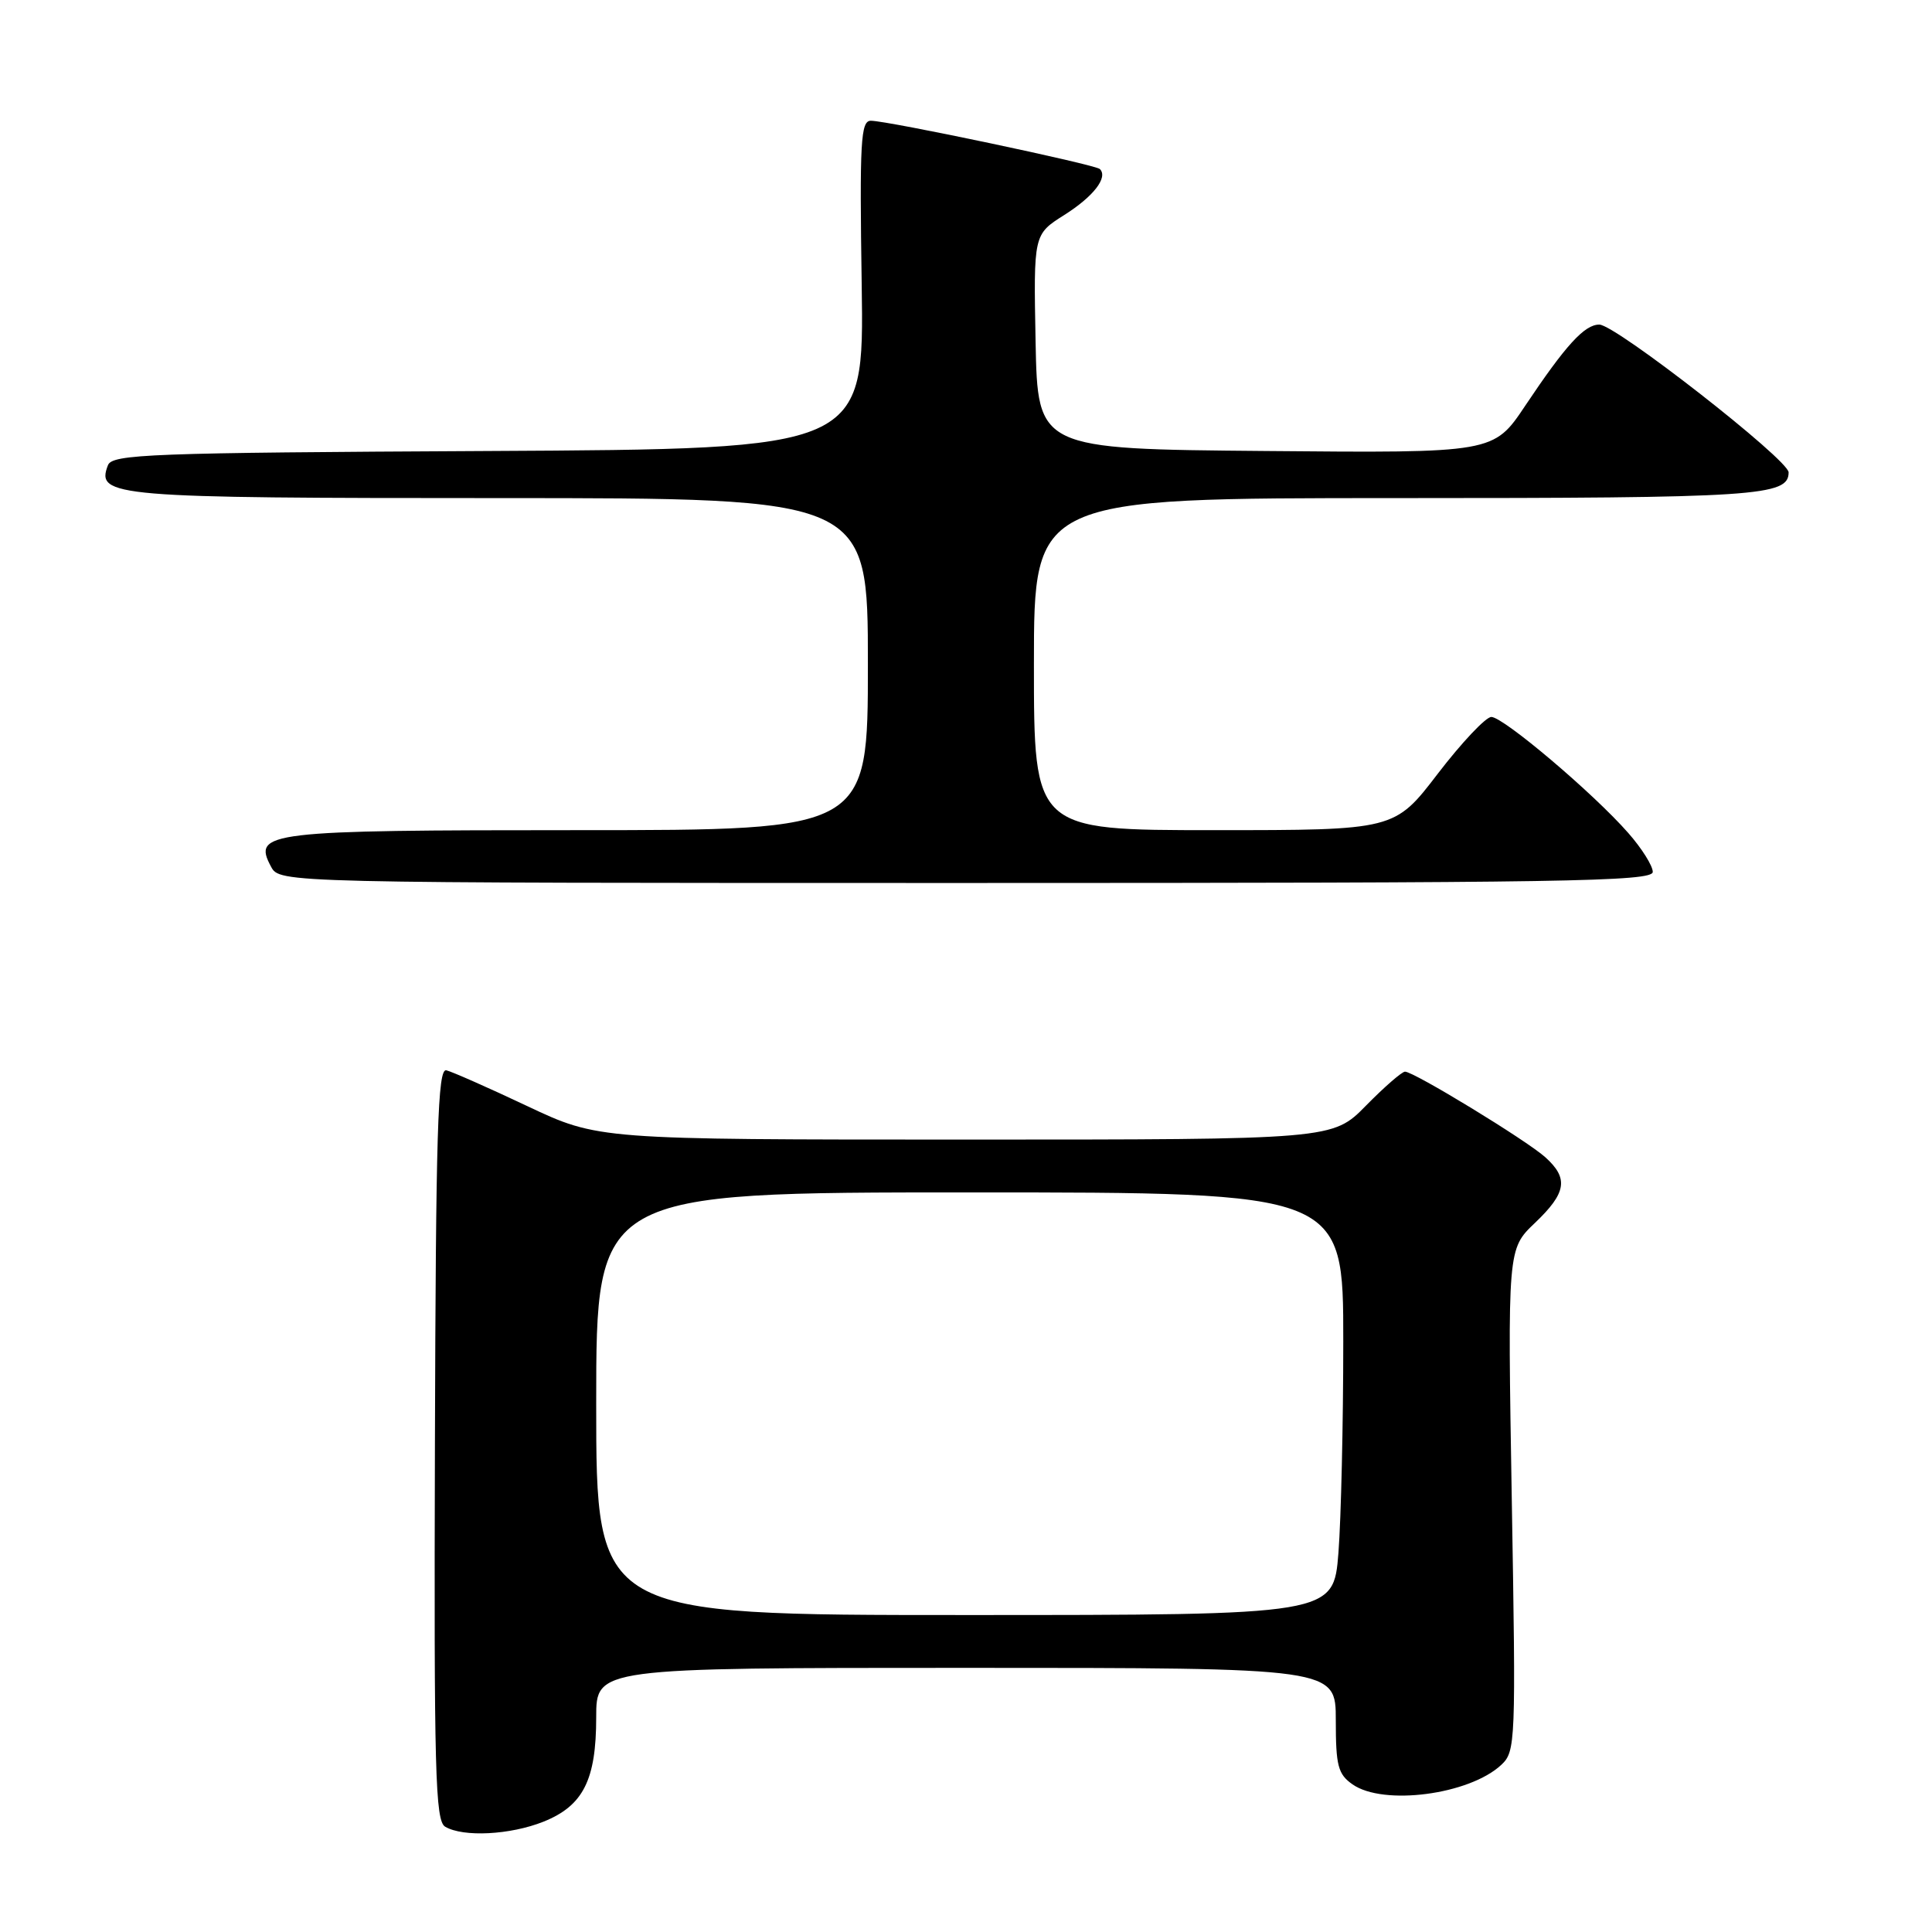 <?xml version="1.0" encoding="UTF-8" standalone="no"?>
<!DOCTYPE svg PUBLIC "-//W3C//DTD SVG 1.1//EN" "http://www.w3.org/Graphics/SVG/1.1/DTD/svg11.dtd" >
<svg xmlns="http://www.w3.org/2000/svg" xmlns:xlink="http://www.w3.org/1999/xlink" version="1.1" viewBox="0 0 256 256">
 <g >
 <path fill="currentColor"
d=" M 72.02 241.38 C 77.28 239.27 79.00 235.86 79.00 227.55 C 79.00 221.00 79.00 221.00 128.00 221.00 C 177.00 221.00 177.00 221.00 177.00 227.94 C 177.00 233.98 177.29 235.09 179.22 236.44 C 183.30 239.30 194.68 237.81 198.92 233.86 C 200.83 232.08 200.87 230.97 200.32 198.76 C 199.76 165.50 199.76 165.50 203.38 162.05 C 207.57 158.06 207.88 156.14 204.75 153.33 C 202.24 151.08 187.35 142.00 186.17 142.00 C 185.76 142.00 183.43 144.03 181.00 146.50 C 176.58 151.00 176.58 151.00 127.93 151.00 C 79.27 151.00 79.27 151.00 69.88 146.57 C 64.72 144.13 59.89 142.00 59.14 141.82 C 58.00 141.55 57.75 149.85 57.63 191.33 C 57.50 234.83 57.67 241.28 58.99 242.05 C 61.39 243.46 67.61 243.14 72.02 241.38 Z  M 219.00 115.53 C 219.00 114.73 217.54 112.40 215.75 110.37 C 211.14 105.11 199.20 95.00 197.61 95.00 C 196.88 95.00 193.69 98.38 190.53 102.50 C 184.79 110.00 184.79 110.00 160.89 110.00 C 137.00 110.00 137.00 110.00 137.00 88.00 C 137.00 66.00 137.00 66.00 185.07 66.00 C 232.91 66.00 237.00 65.73 237.00 62.59 C 237.00 60.92 214.08 43.02 211.92 43.01 C 209.96 43.00 207.47 45.73 202.10 53.76 C 197.91 60.03 197.91 60.03 167.70 59.76 C 137.50 59.50 137.50 59.50 137.22 45.28 C 136.95 31.06 136.95 31.06 141.02 28.49 C 144.89 26.04 146.85 23.52 145.74 22.40 C 145.14 21.80 117.64 16.00 115.39 16.00 C 114.05 16.00 113.89 18.72 114.18 37.75 C 114.50 59.50 114.50 59.50 64.72 59.76 C 19.70 59.99 14.87 60.18 14.30 61.65 C 12.70 65.82 14.88 66.00 66.19 66.00 C 115.00 66.00 115.00 66.00 115.00 88.00 C 115.00 110.00 115.00 110.00 76.69 110.00 C 35.29 110.00 33.44 110.22 35.91 114.83 C 37.07 117.00 37.07 117.00 128.04 117.00 C 207.27 117.00 219.00 116.81 219.00 115.53 Z  M 79.00 186.00 C 79.00 158.00 79.00 158.00 128.50 158.00 C 178.00 158.00 178.00 158.00 177.99 177.75 C 177.99 188.61 177.70 201.21 177.35 205.75 C 176.70 214.00 176.70 214.00 127.85 214.00 C 79.00 214.00 79.00 214.00 79.00 186.00 Z "/>
</g>
</svg>